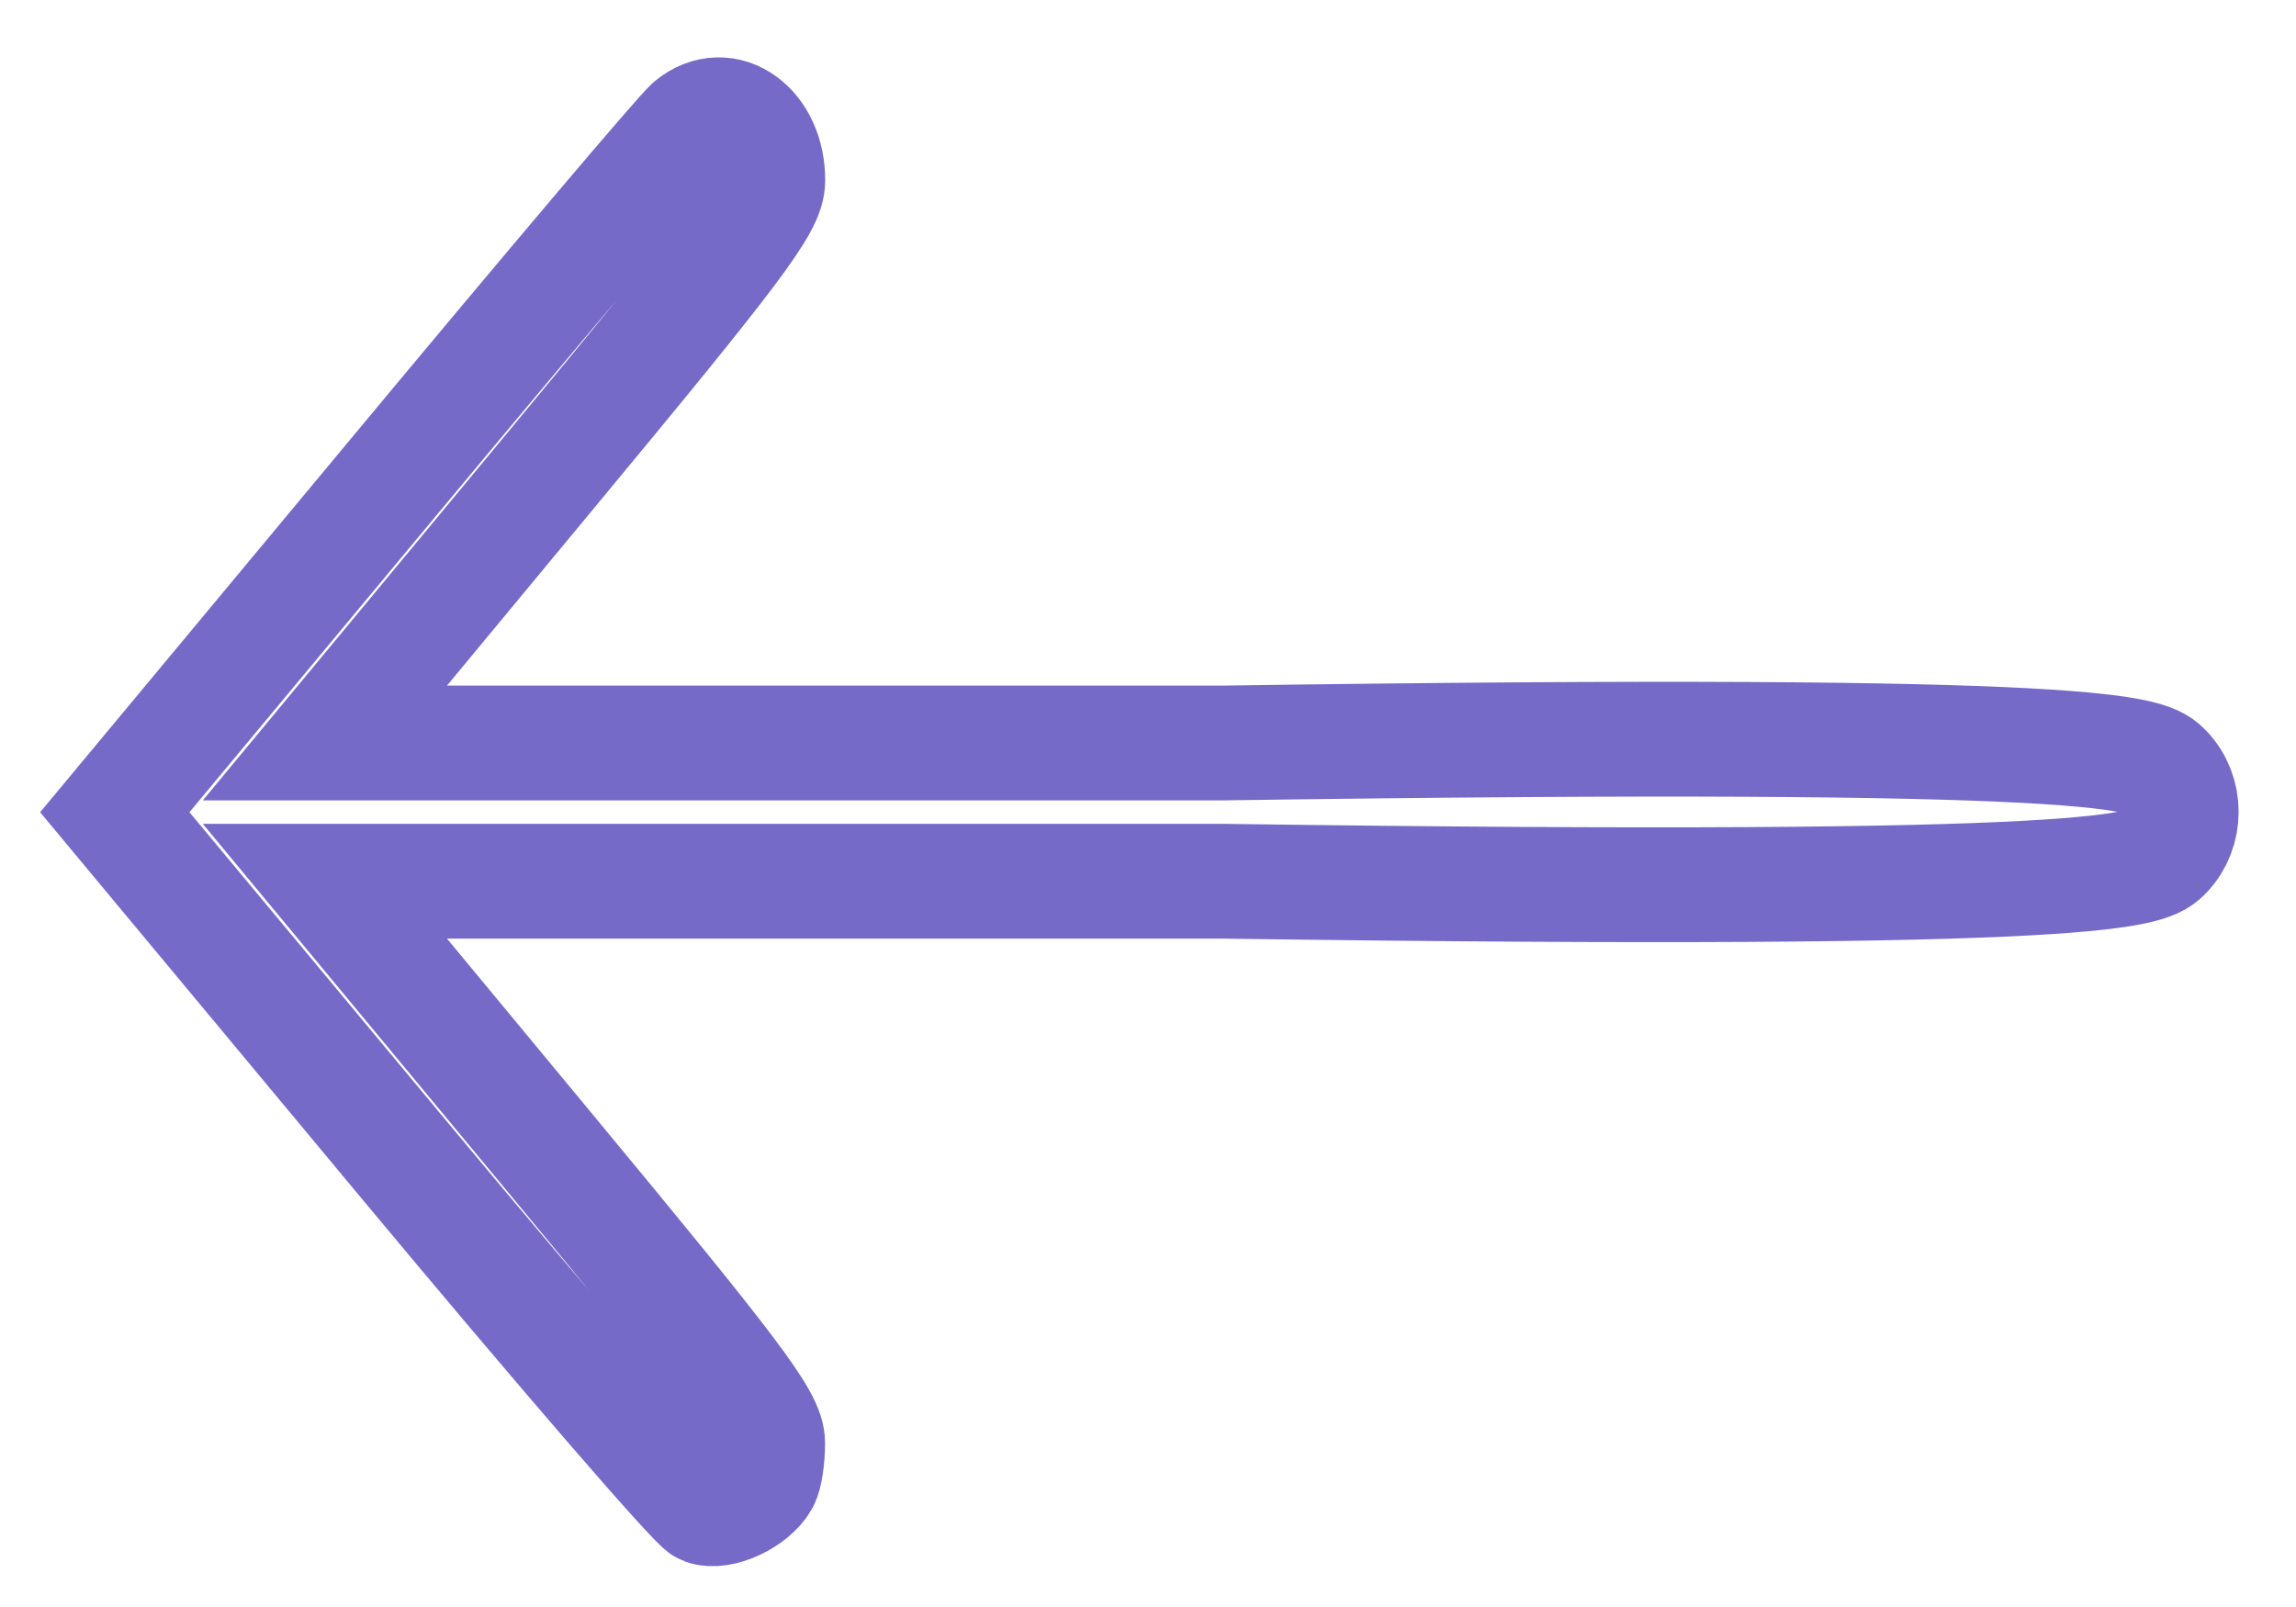 <svg width="20" height="14" viewBox="0 0 20 14" fill="none" xmlns="http://www.w3.org/2000/svg">
<path fill-rule="evenodd" clip-rule="evenodd" d="M6.024 1.091C5.943 1.157 4.78 2.531 3.439 4.144L1 7.076L3.5 10.08C4.875 11.732 6.061 13.106 6.135 13.133C6.273 13.184 6.547 13.057 6.637 12.901C6.665 12.852 6.687 12.704 6.687 12.572C6.687 12.366 6.406 11.993 4.758 10.004L2.83 7.677H10.644C18.503 7.787 18.718 7.578 18.86 7.43C19.047 7.234 19.047 6.911 18.86 6.715C18.718 6.567 18.503 6.358 10.644 6.473H2.83L4.758 4.146C6.418 2.144 6.687 1.785 6.688 1.574C6.691 1.118 6.32 0.848 6.024 1.091Z" stroke="#766AC8"/>
</svg>
